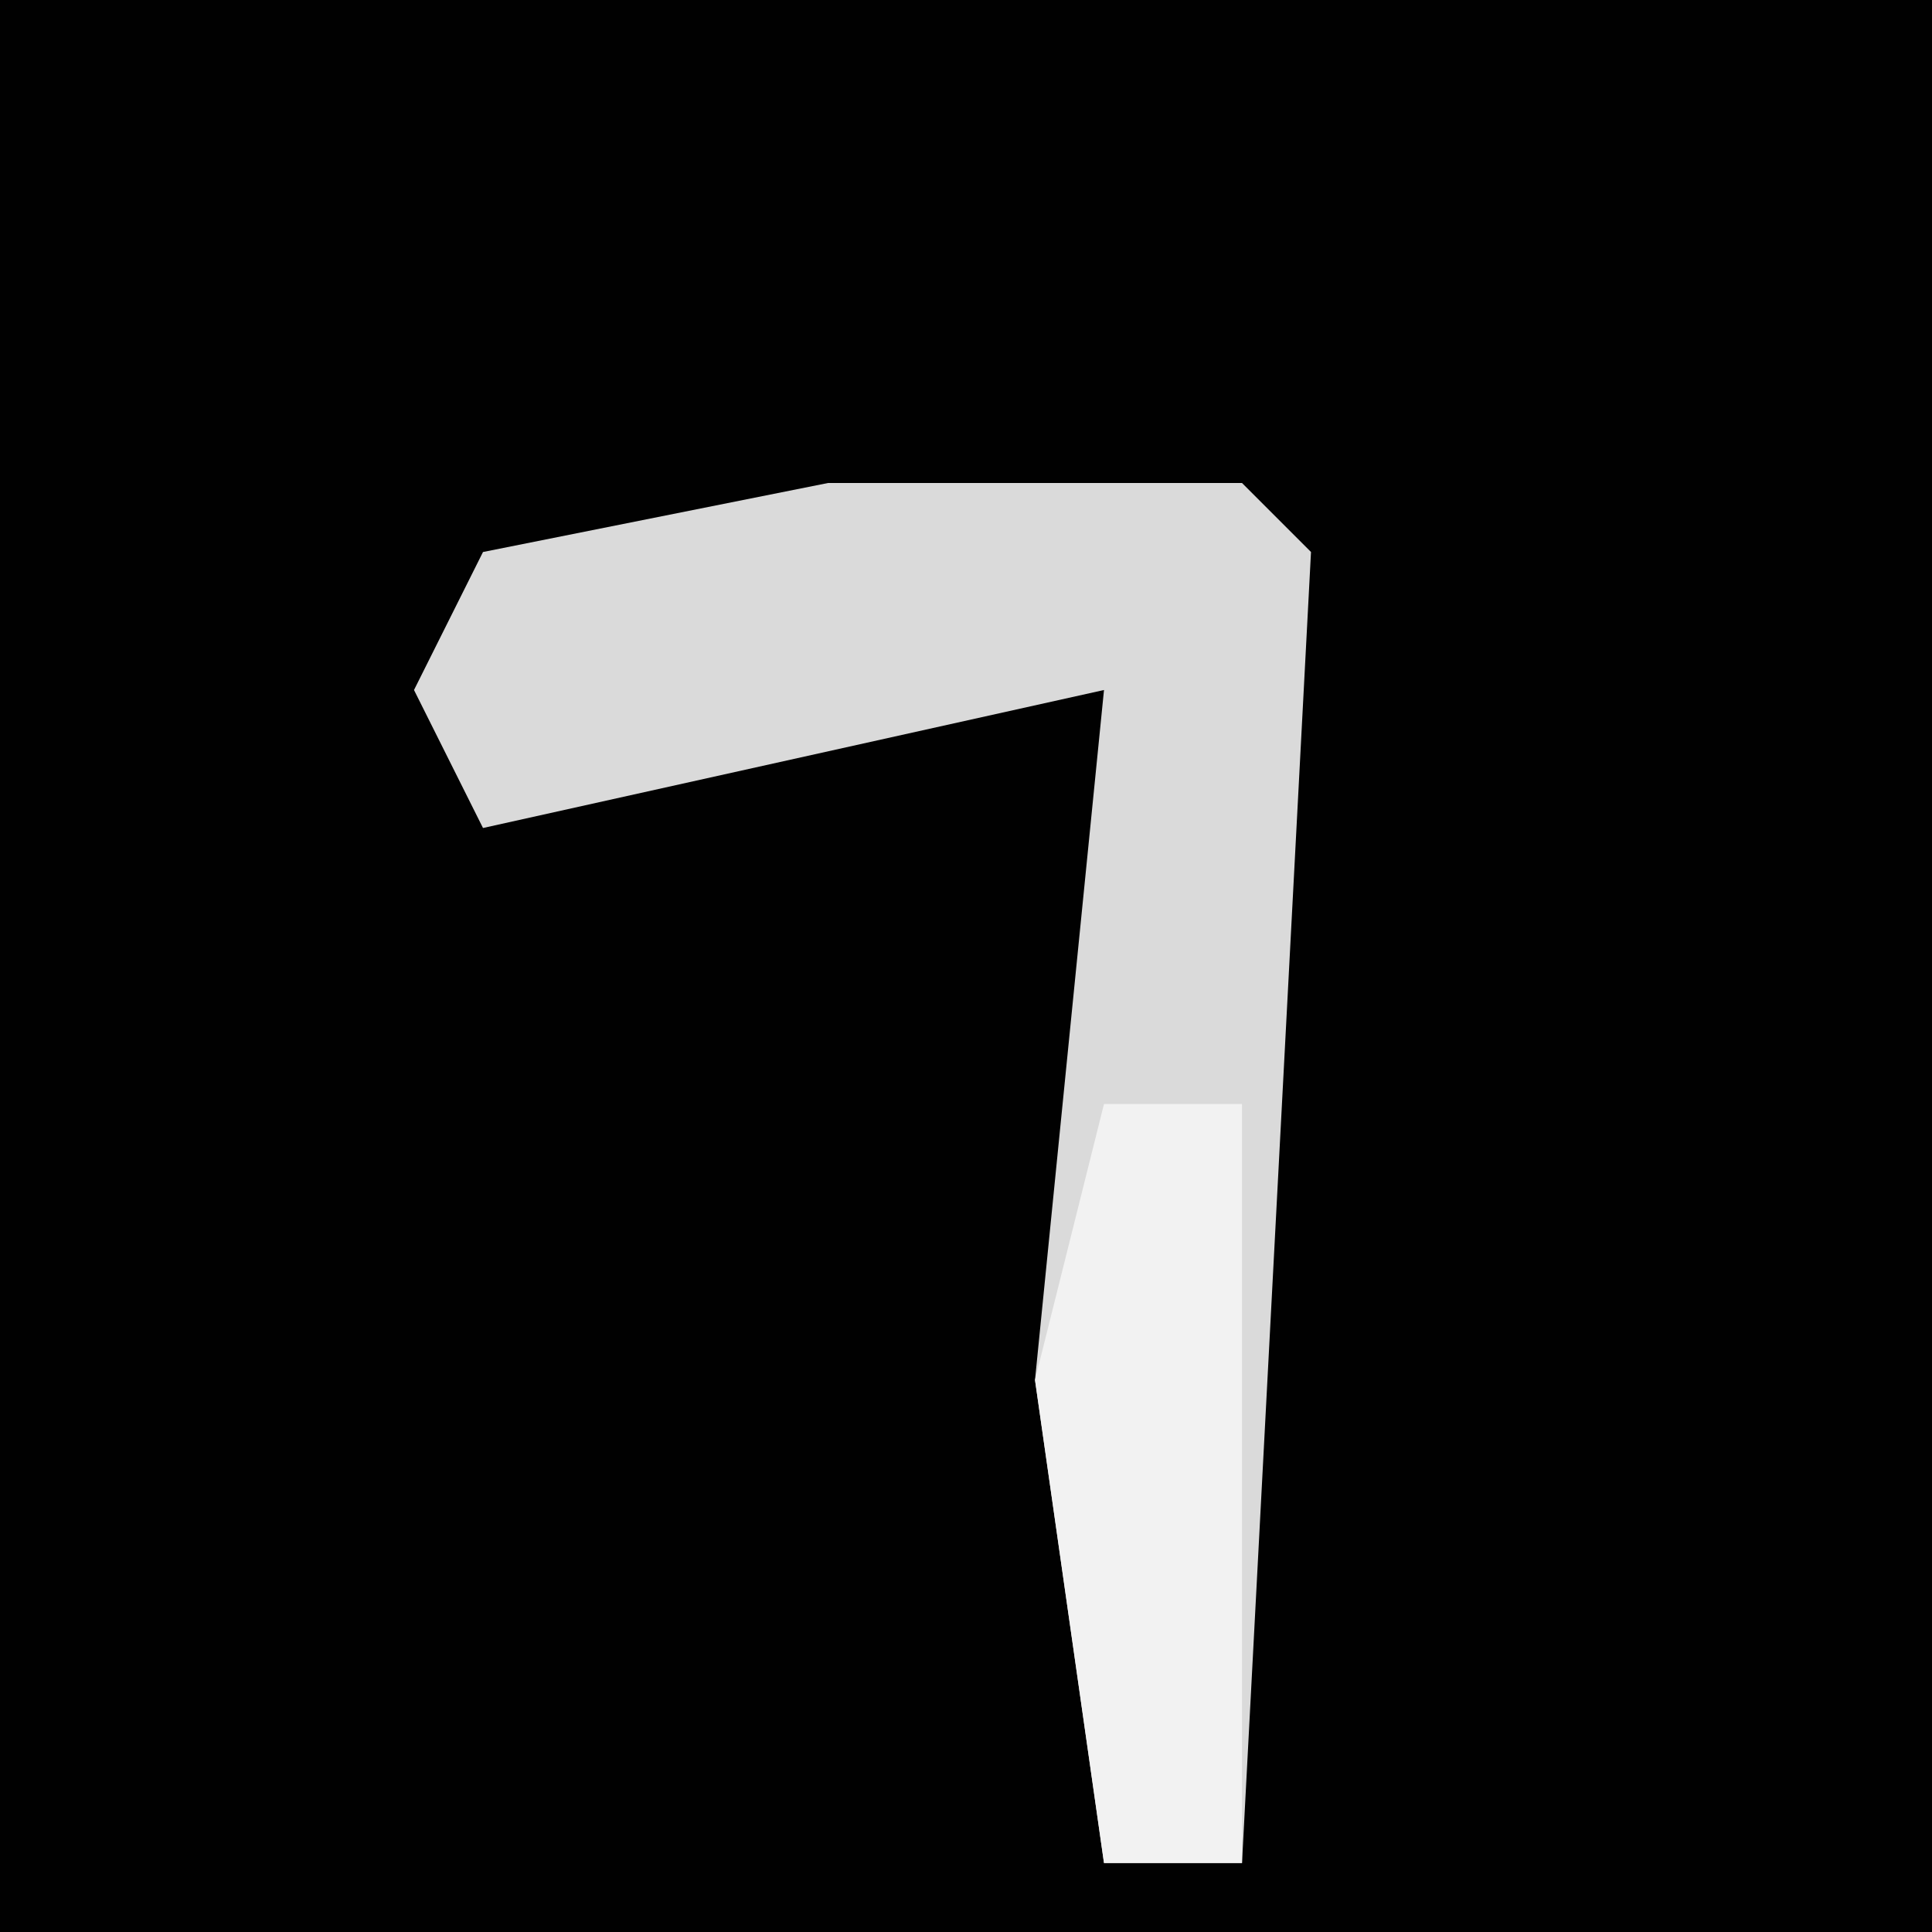 <?xml version="1.0" encoding="UTF-8"?>
<svg version="1.1" xmlns="http://www.w3.org/2000/svg" width="28" height="28">
<path d="M0,0 L28,0 L28,28 L0,28 Z " fill="#010101" transform="translate(0,0)"/>
<path d="M0,0 L6,0 L7,1 L6,20 L4,20 L3,13 L4,3 L-5,5 L-6,3 L-5,1 Z " fill="#DADADA" transform="translate(12,7)"/>
<path d="M0,0 L2,0 L2,11 L0,11 L-1,4 Z " fill="#F2F2F2" transform="translate(16,16)"/>
</svg>
